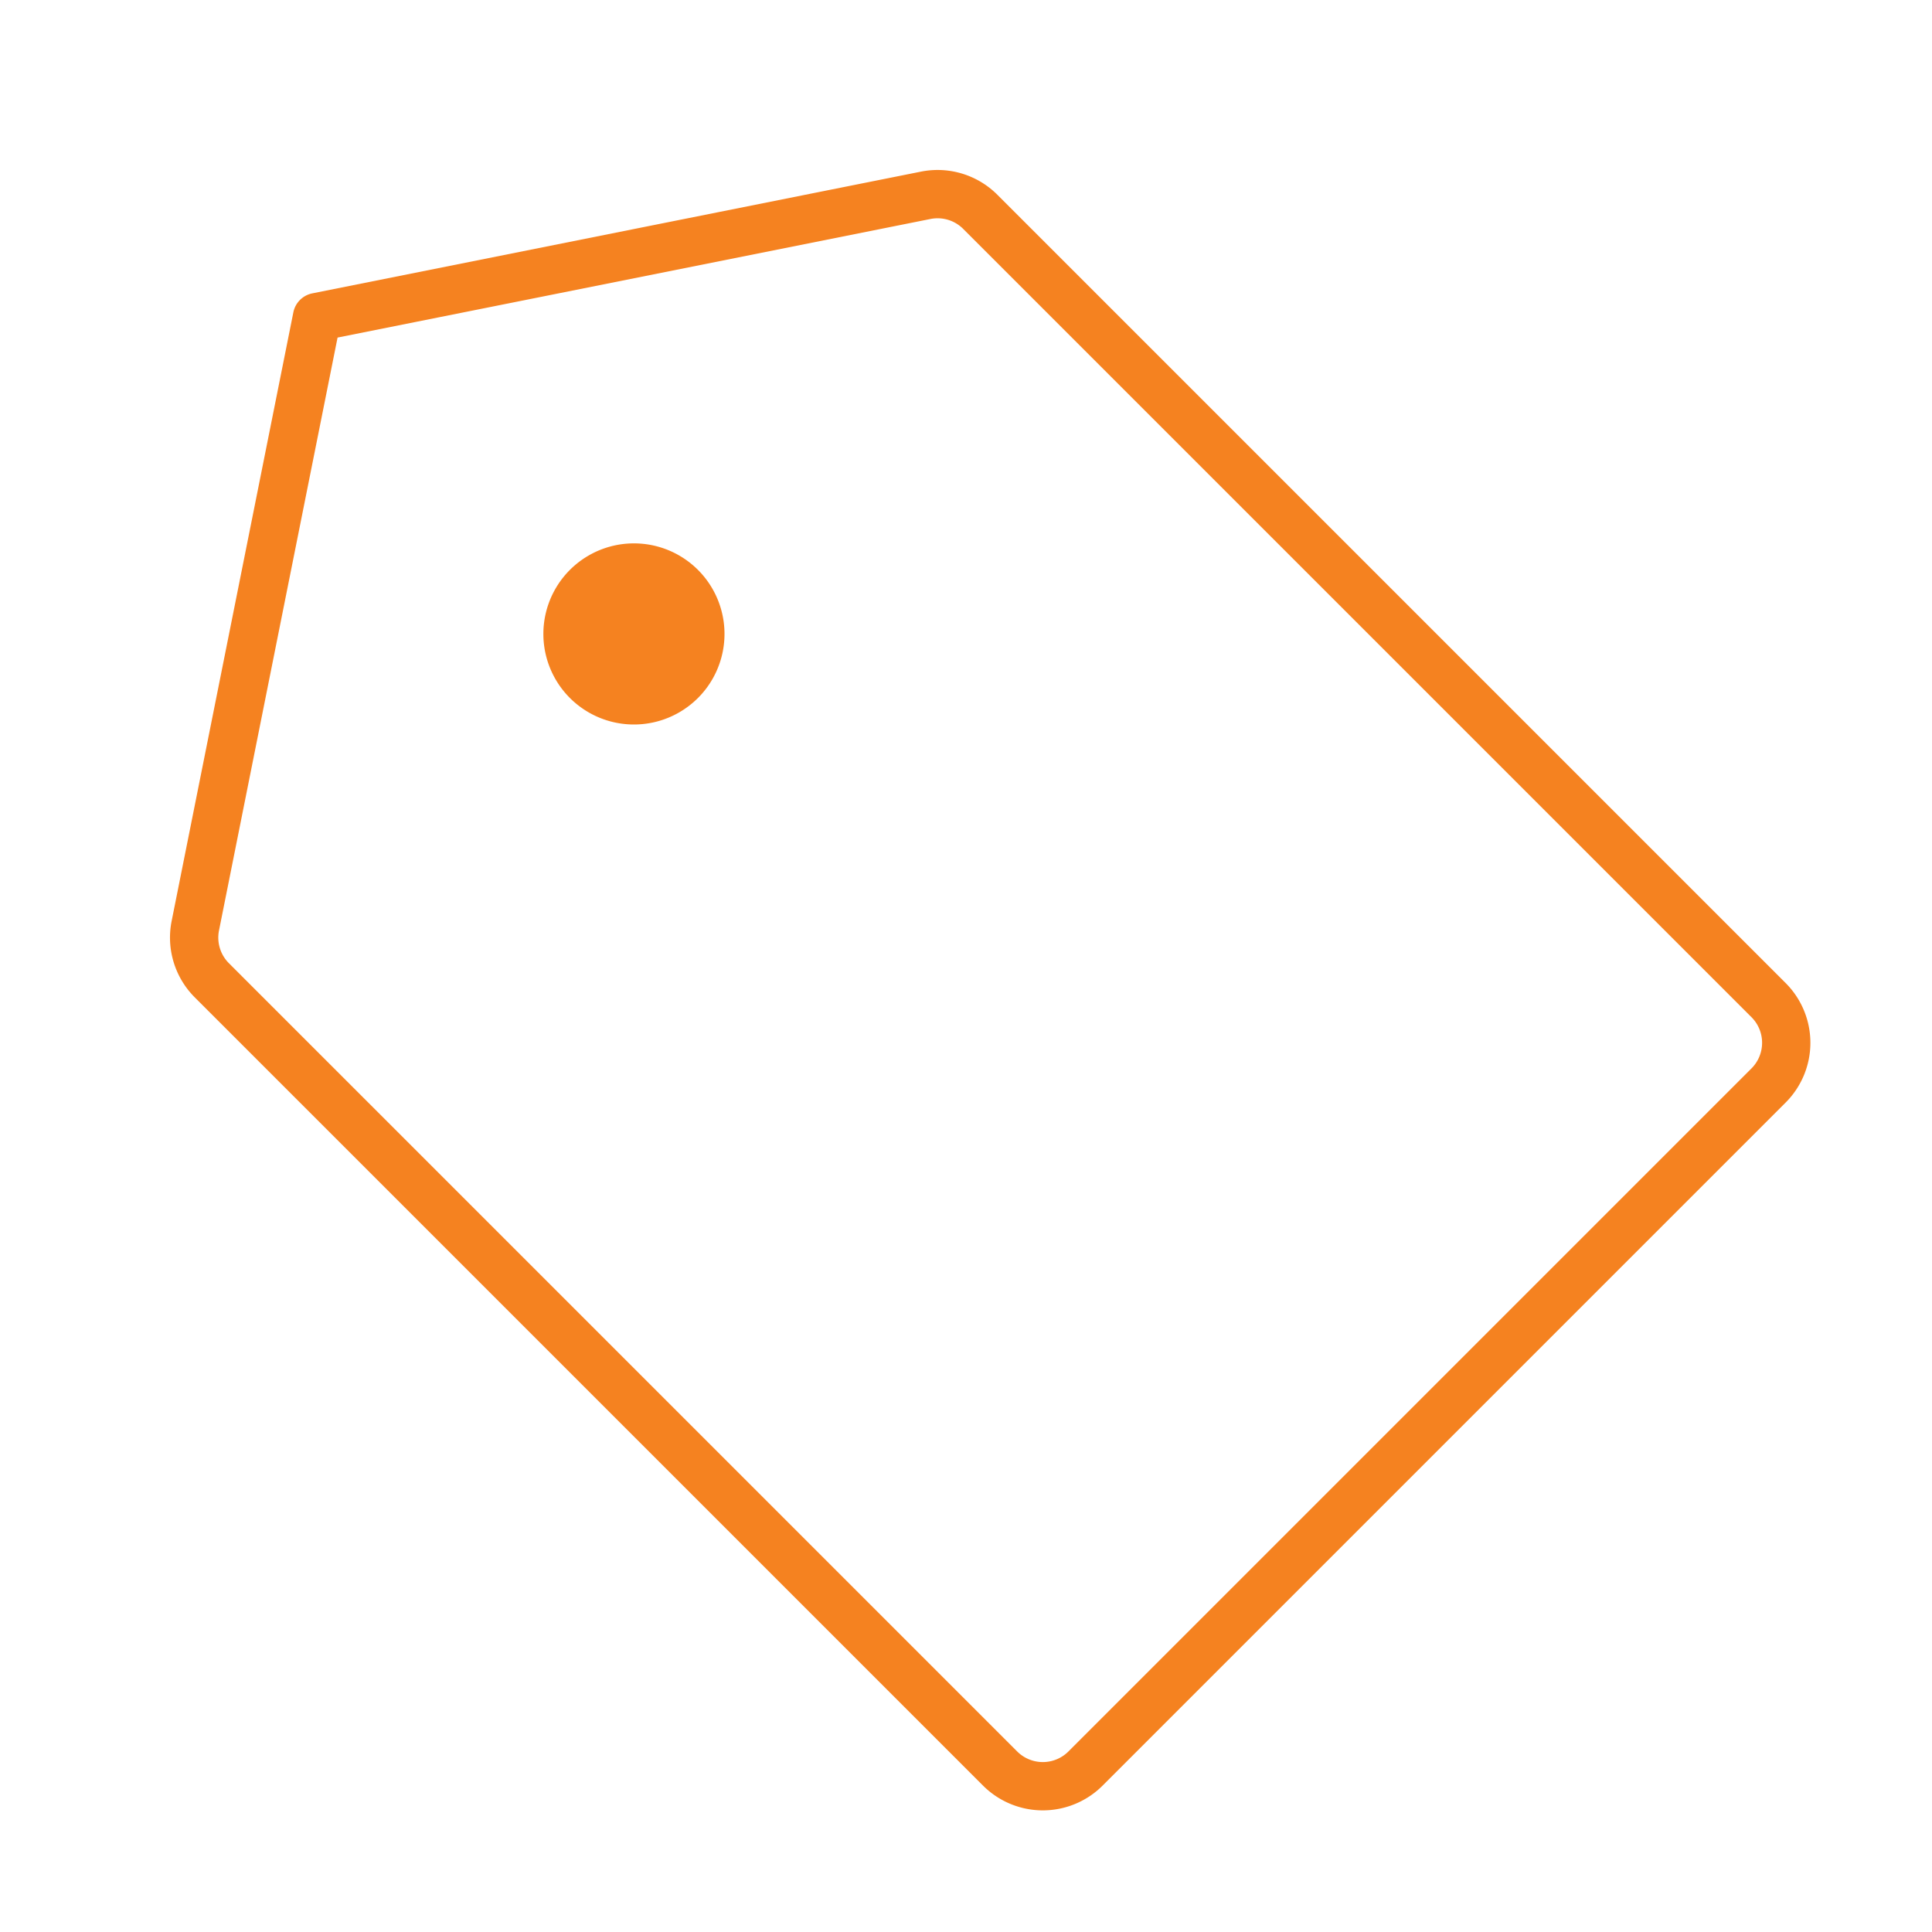 <svg width="80" height="80" fill="none" xmlns="http://www.w3.org/2000/svg"><path d="M38.333 8.087l-25.205 5.041-5.04 25.205a2.5 2.5 0 00.683 2.258l32.642 32.641a2.501 2.501 0 003.535 0l28.284-28.284a2.5 2.5 0 000-3.536L40.591 8.771a2.5 2.5 0 00-2.258-.684v0z" stroke="#F58220" stroke-width="2" stroke-linecap="round" stroke-linejoin="round"/><path d="M26.25 30a3.75 3.75 0 100-7.5 3.75 3.75 0 000 7.5z" fill="#F58220"/></svg>